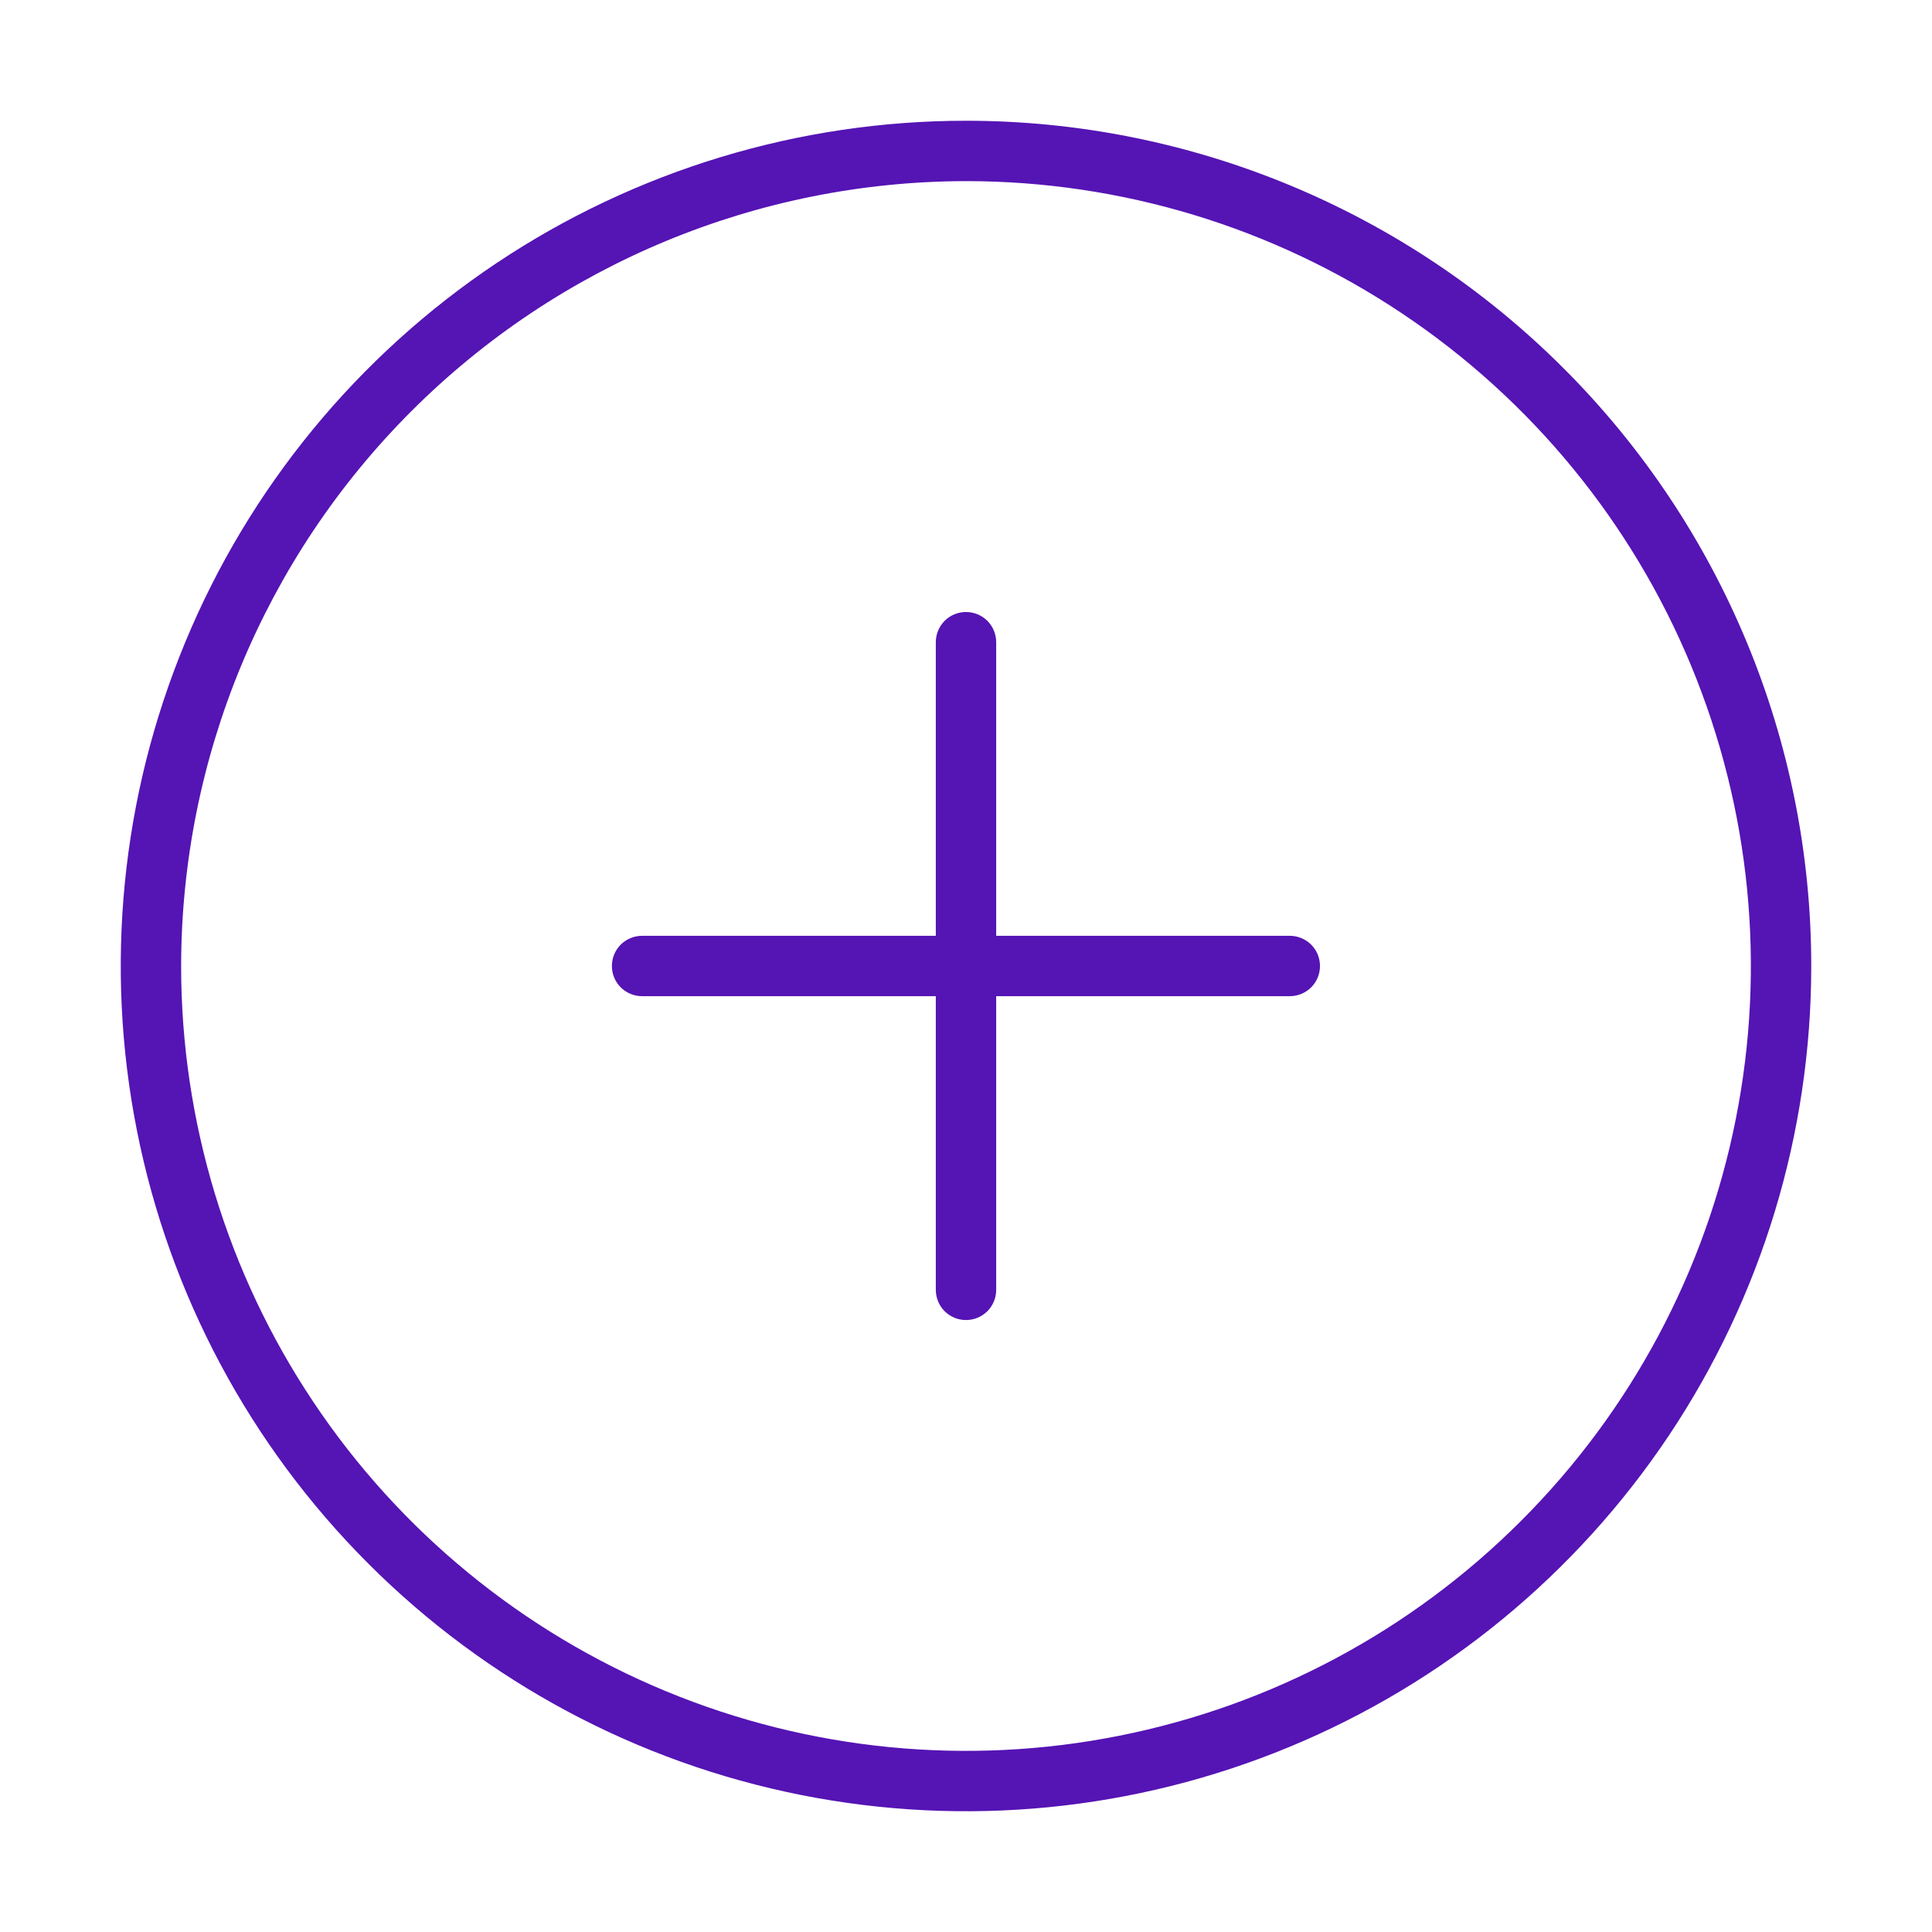 <svg width="32" height="32" viewBox="0 0 32 32" fill="none" xmlns="http://www.w3.org/2000/svg">
<path d="M16 21.864C15.934 21.864 15.869 21.851 15.809 21.826C15.748 21.801 15.693 21.764 15.646 21.718C15.6 21.672 15.563 21.616 15.538 21.556C15.513 21.495 15.5 21.43 15.5 21.364V10.637C15.5 10.504 15.553 10.377 15.646 10.283C15.74 10.189 15.867 10.137 16 10.137C16.133 10.137 16.26 10.189 16.354 10.283C16.447 10.377 16.5 10.504 16.5 10.637V21.364C16.5 21.43 16.487 21.495 16.462 21.556C16.437 21.616 16.4 21.672 16.354 21.718C16.307 21.764 16.252 21.801 16.191 21.826C16.131 21.851 16.066 21.864 16 21.864Z" fill="#5514B4"/>
<path d="M16 3C18.571 3 21.085 3.762 23.222 5.191C25.36 6.619 27.026 8.65 28.01 11.025C28.994 13.401 29.252 16.014 28.75 18.536C28.249 21.058 27.011 23.374 25.192 25.192C23.374 27.011 21.058 28.249 18.536 28.75C16.014 29.252 13.401 28.994 11.025 28.01C8.65 27.026 6.619 25.36 5.191 23.222C3.762 21.085 3 18.571 3 16C3.004 12.553 4.375 9.249 6.812 6.812C9.249 4.375 12.553 3.004 16 3ZM16 2C13.231 2 10.524 2.821 8.222 4.359C5.92 5.898 4.125 8.084 3.066 10.642C2.006 13.201 1.729 16.015 2.269 18.731C2.809 21.447 4.143 23.942 6.101 25.899C8.058 27.857 10.553 29.191 13.269 29.731C15.985 30.271 18.799 29.994 21.358 28.934C23.916 27.875 26.102 26.08 27.641 23.778C29.179 21.476 30 18.769 30 16C30 12.287 28.525 8.726 25.899 6.101C23.274 3.475 19.713 2 16 2Z" fill="#5514B4"/>
<path d="M21.363 16.5H10.635C10.502 16.5 10.375 16.447 10.281 16.354C10.187 16.26 10.135 16.133 10.135 16C10.135 15.867 10.187 15.74 10.281 15.646C10.375 15.553 10.502 15.5 10.635 15.5H21.363C21.496 15.5 21.623 15.553 21.717 15.646C21.811 15.74 21.863 15.867 21.863 16C21.863 16.133 21.811 16.26 21.717 16.354C21.623 16.447 21.496 16.5 21.363 16.5Z" fill="#5514B4"/>
</svg>
